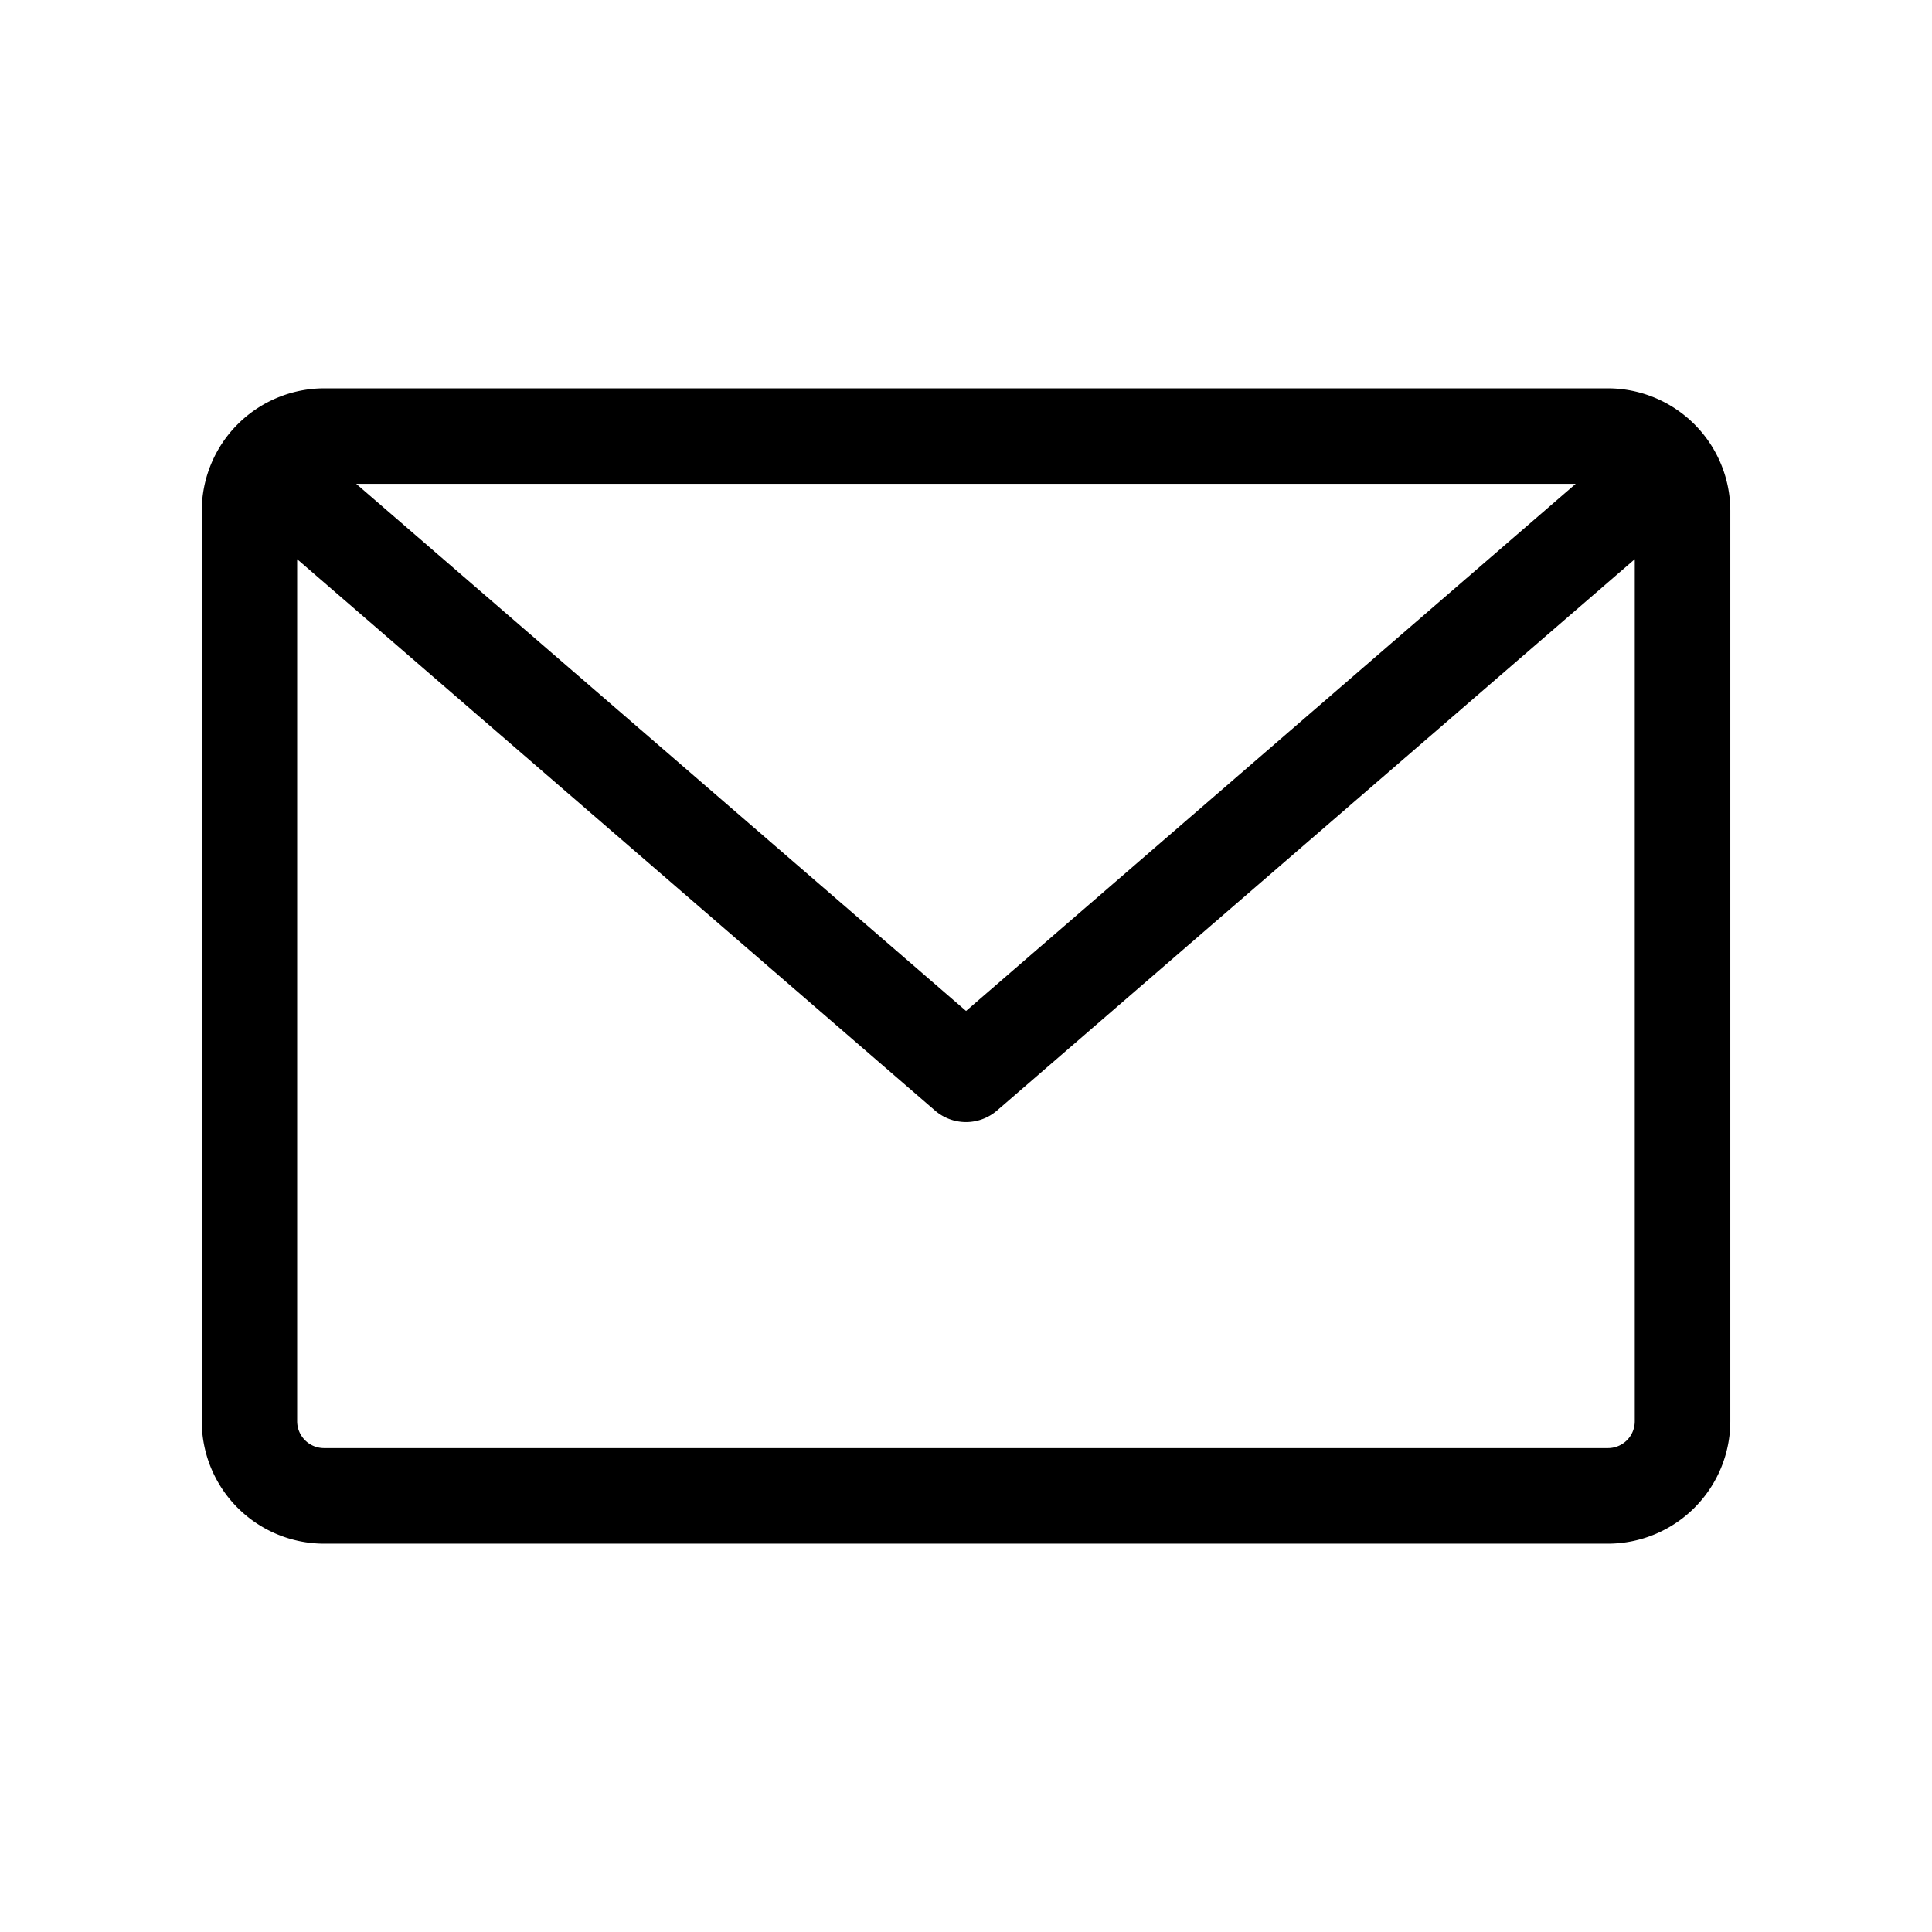 <svg xmlns="http://www.w3.org/2000/svg" width="22.119" height="22.119"><path fill-rule="evenodd" d="M4.078 5.539H18.04l-6.98 6.035Zm14.332 11.04a.307.307 0 0 0 .306-.31V6.402l-7.299 6.31a.543.543 0 0 1-.715 0l-7.3-6.31v9.869a.308.308 0 0 0 .308.308Zm-14.7 1.094H18.41a1.403 1.403 0 0 0 1.4-1.403V5.847a1.404 1.404 0 0 0-1.4-1.401H3.71a1.404 1.404 0 0 0-1.4 1.401V16.27a1.402 1.402 0 0 0 1.4 1.403z"/></svg>
